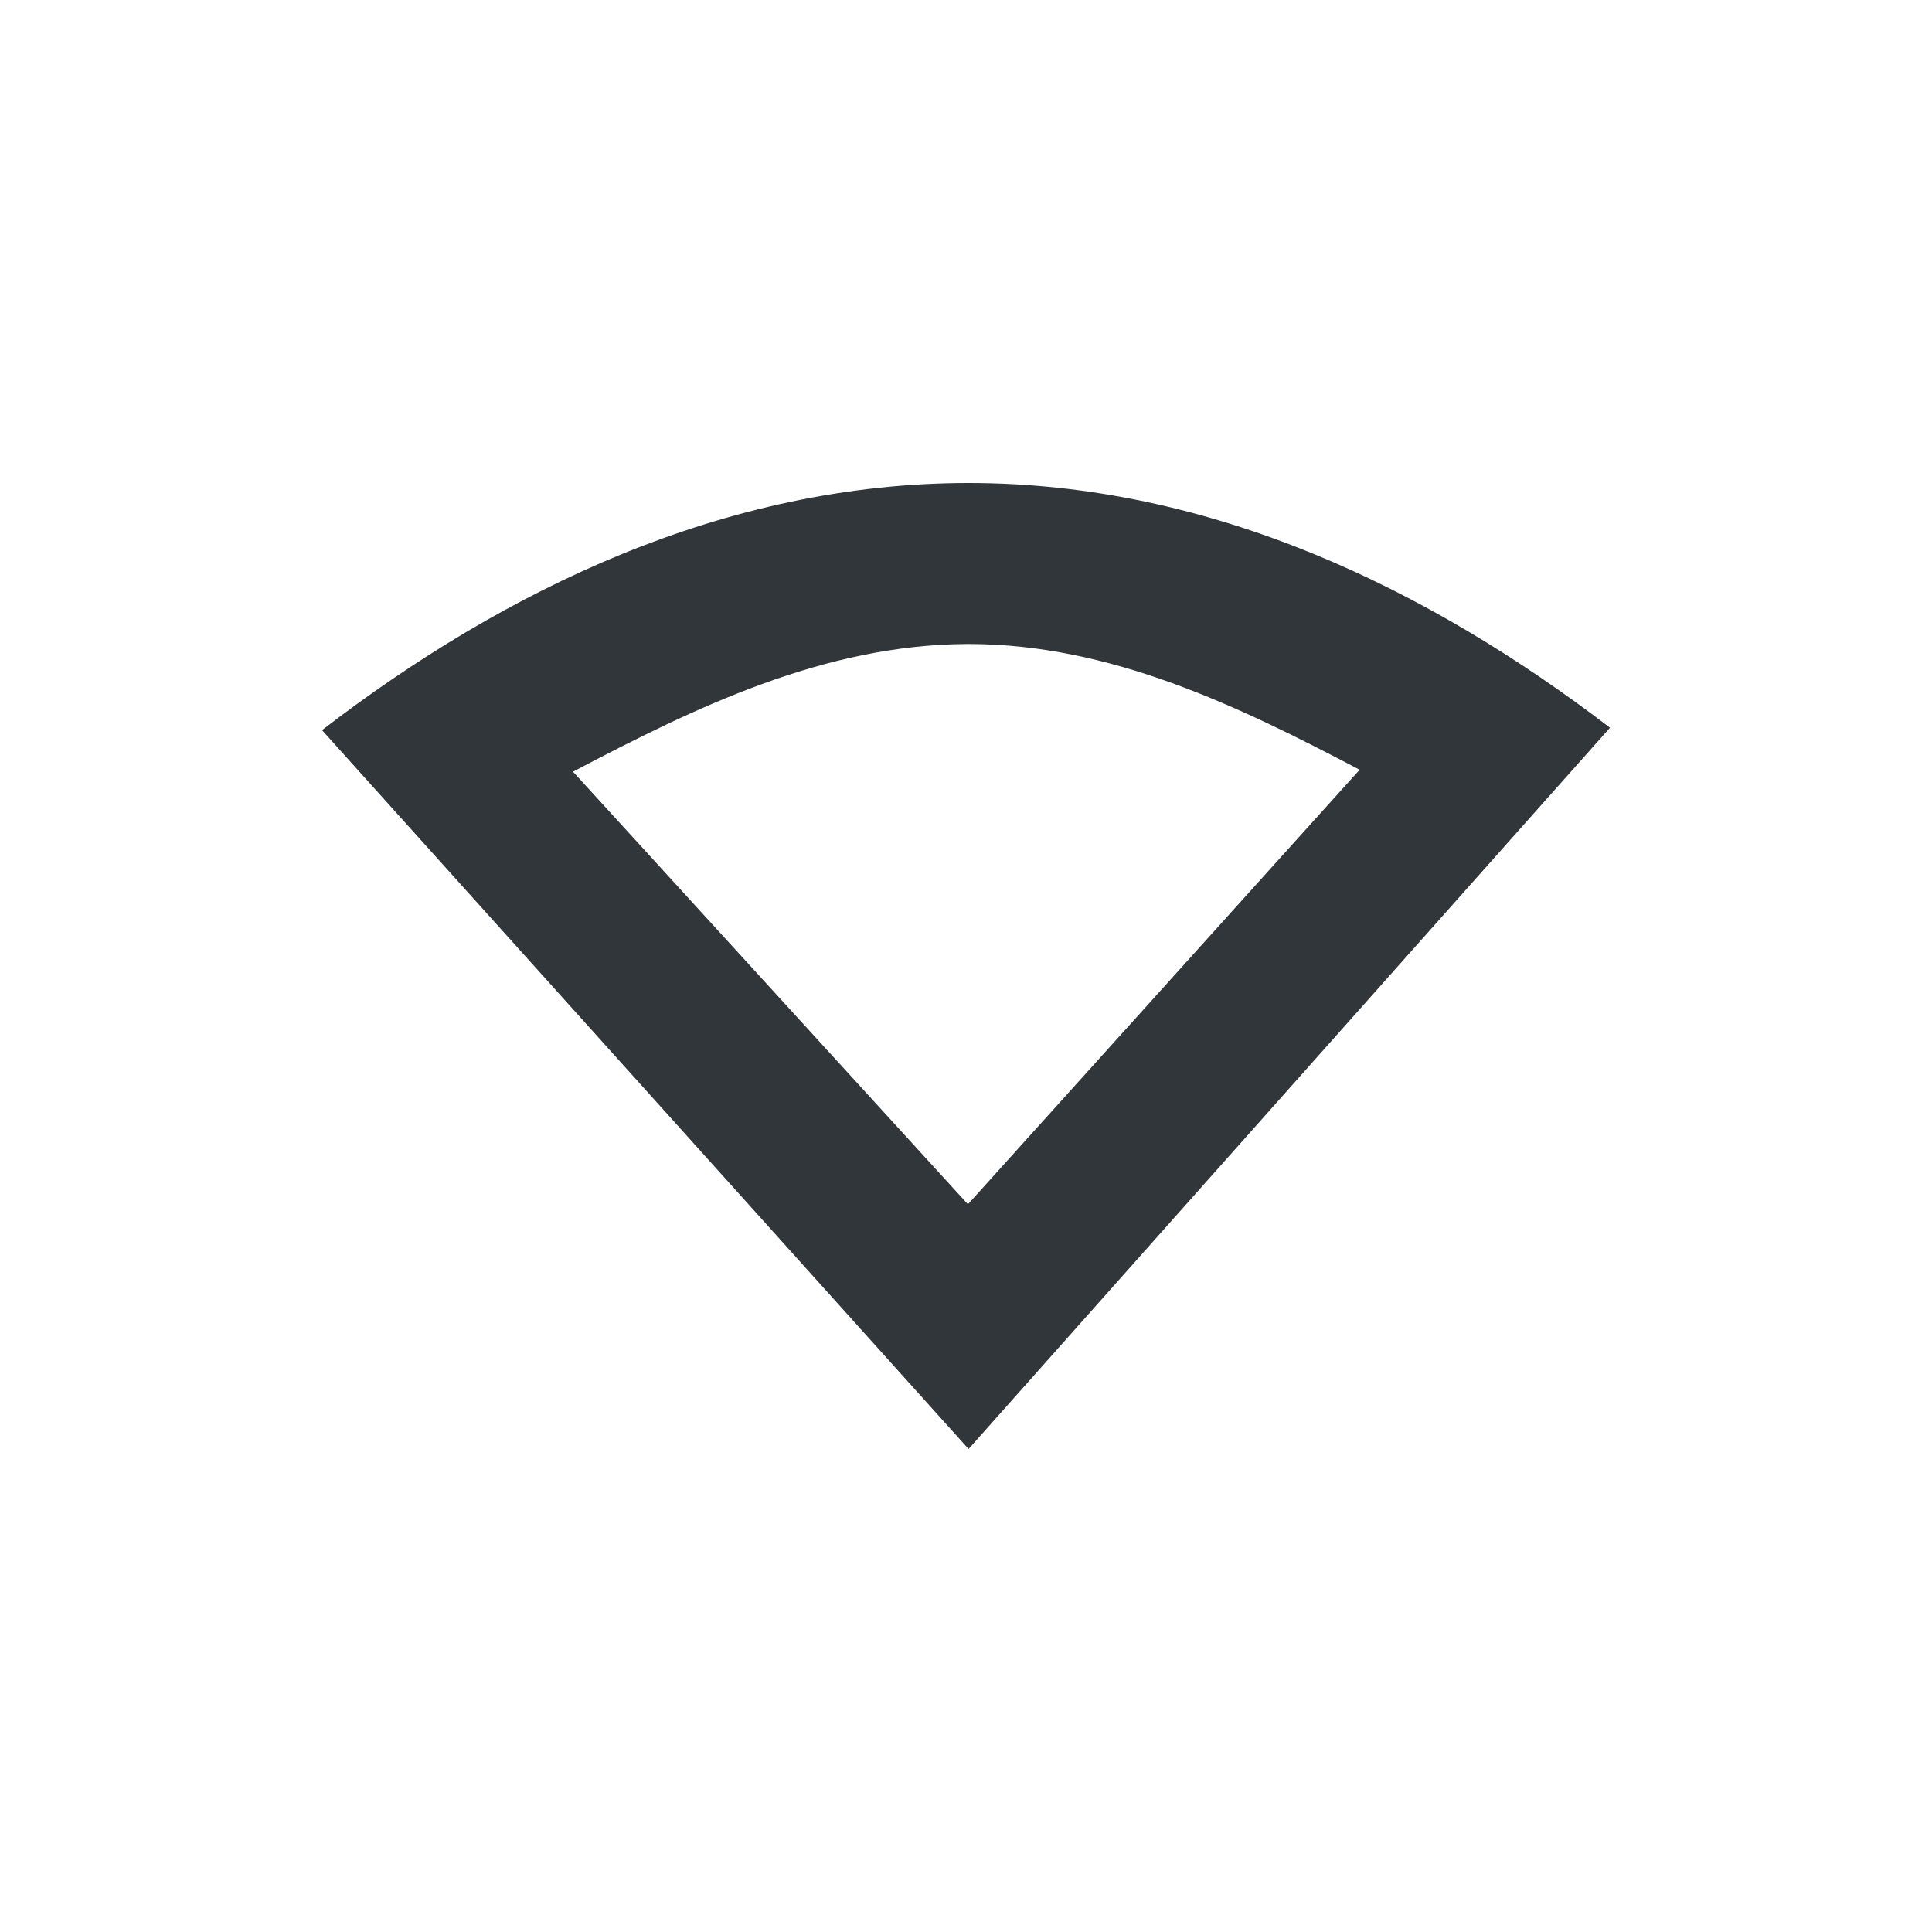 <svg xmlns="http://www.w3.org/2000/svg" width="12pt" height="12pt" version="1.1" viewBox="0 0 12 12">
 <g>
  <path style="fill:rgb(19.216%,21.176%,23.137%)" d="M 6.016 3 C 4.5 3 3.133 3.664 2 4.535 L 6.016 9 L 10 4.52 C 8.871 3.656 7.52 3 6.016 3 Z M 6.008 4 L 6.016 4 C 6.898 4 7.695 4.387 8.445 4.781 L 6.012 7.48 L 3.559 4.793 C 4.316 4.395 5.117 4.004 6.008 4 Z M 6.008 4"/>
 </g>
</svg>
